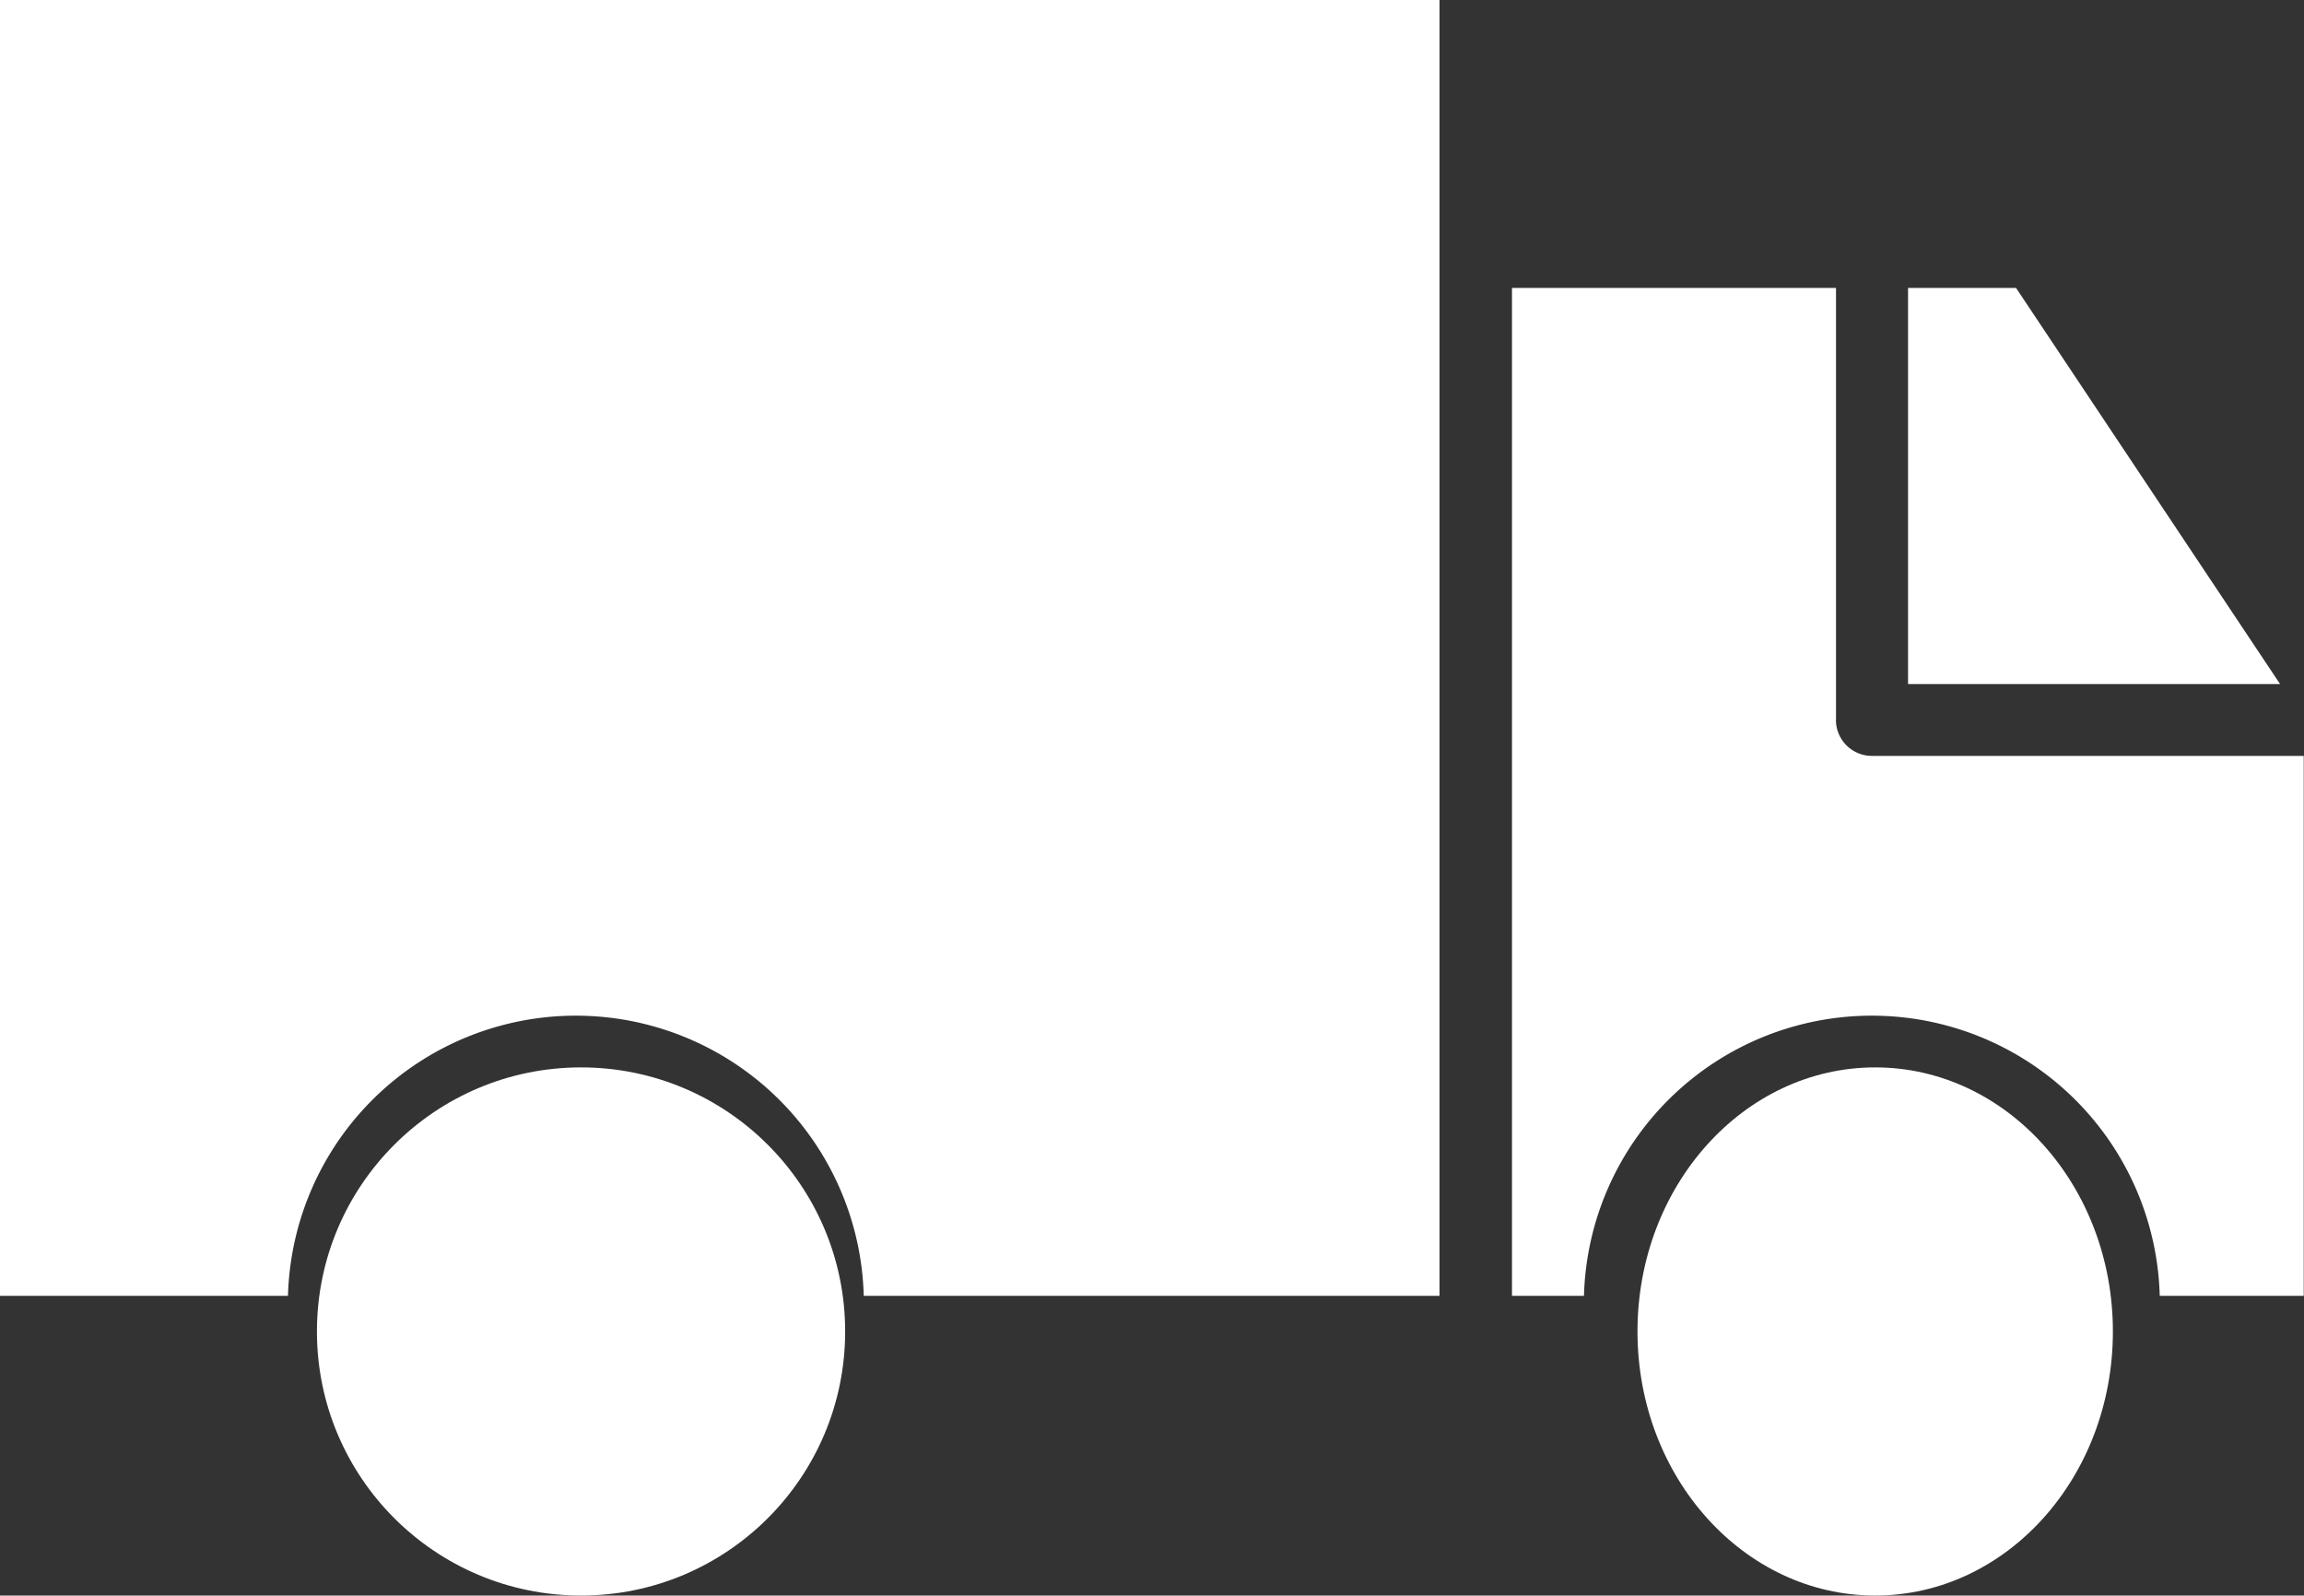 <svg xmlns="http://www.w3.org/2000/svg" width="43.618" height="30.21" viewBox="0 0 43.618 30.21">
    <rect x="0" y="0" width="43.618" height="30.21" fill="#333333" stroke="none"/>
    <defs>
        <style>
            .cls-1{fill:#fff}
        </style>
    </defs>
    <g id="truck" transform="translate(-86.976 -427.519)">
        <circle id="Ellipse_212" cx="5" cy="5" r="5" class="cls-1" data-name="Ellipse 212" transform="translate(92.976 447.729)"/>
        <ellipse id="Ellipse_213" cx="4.5" cy="5" class="cls-1" data-name="Ellipse 213" rx="4.5" ry="5" transform="translate(117.976 447.729)"/>
        <path id="Path_3701" d="M30 65.535h5.452a5.452 5.452 0 0 1 10.9 0h10.9V41H30z" class="cls-1" data-name="Path 3701" transform="translate(56.976 386.519)"/>
        <path id="Path_3702" d="M58.545 45H56.5v7.5h7.043z" class="cls-1" data-name="Path 3702" transform="translate(66.598 387.971)"/>
        <path id="Path_3703" d="M57.134 53.178V45H51v19.083h1.363a5.452 5.452 0 0 1 10.9 0h2.726V53.86h-8.174a.681.681 0 0 1-.682-.682z" class="cls-1" data-name="Path 3703" transform="translate(64.6 387.971)"/>
    </g>
</svg>
